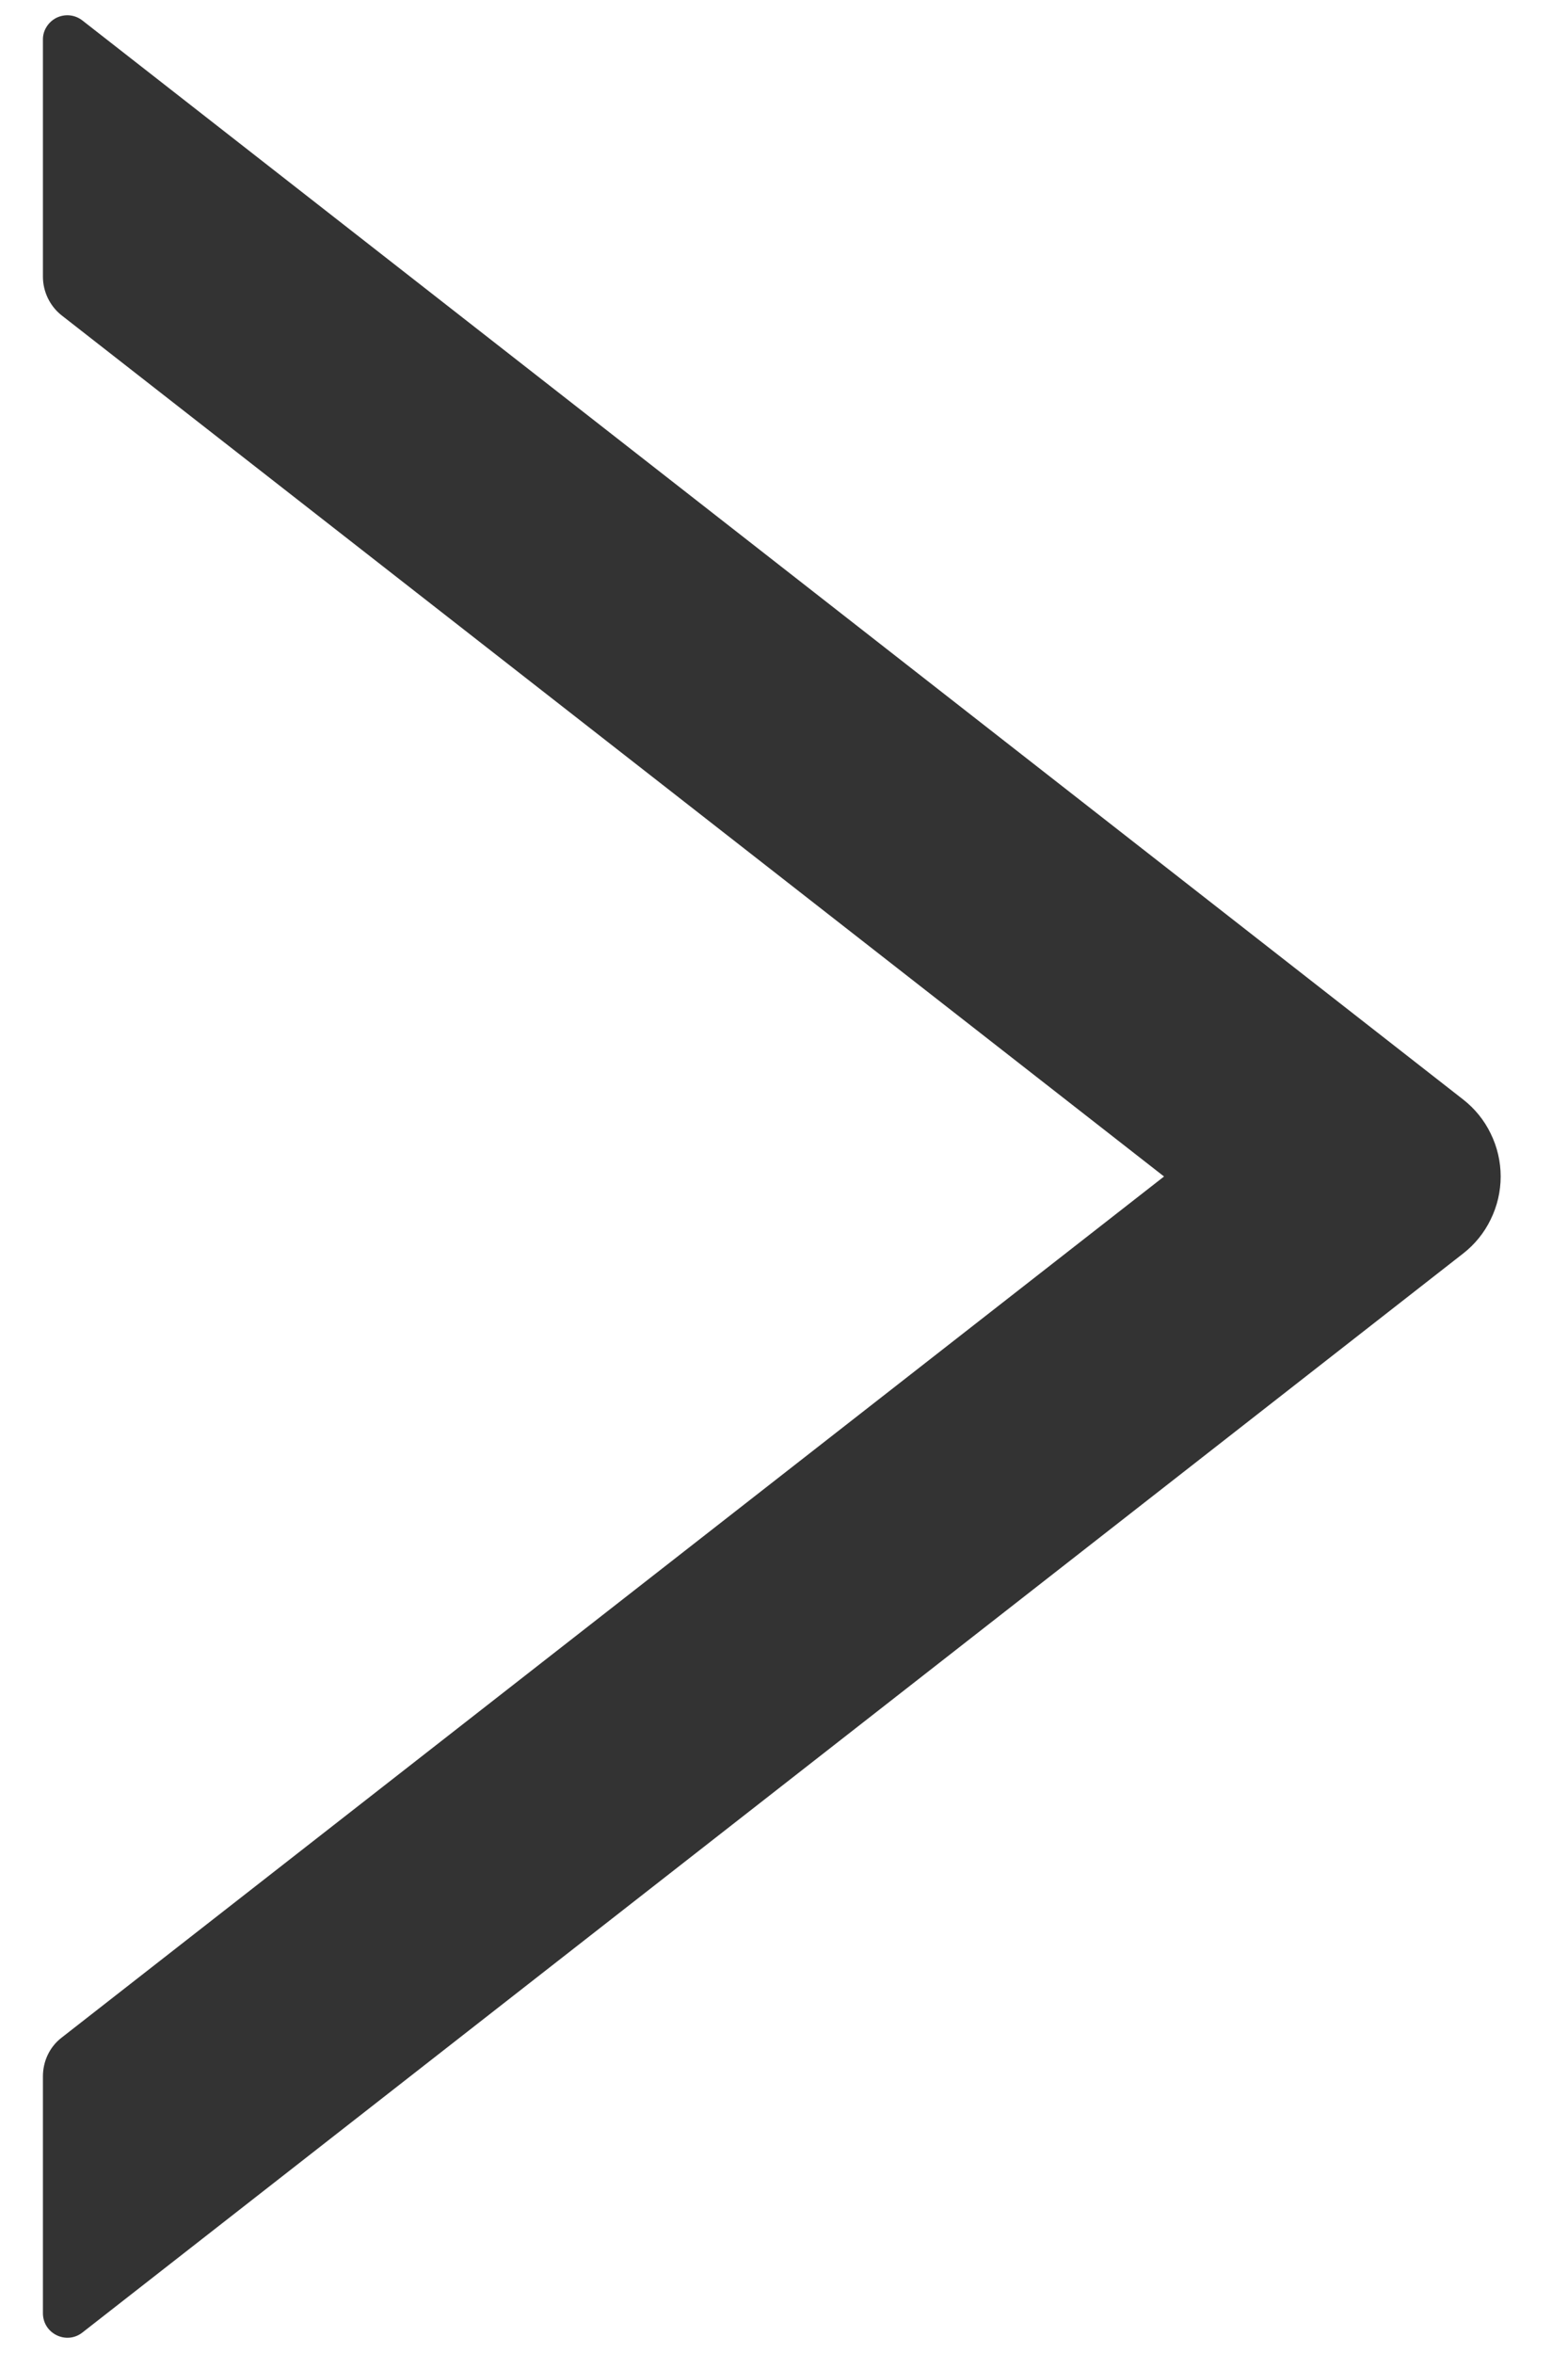 <svg width="16" height="24" viewBox="0 0 16 24" fill="none" xmlns="http://www.w3.org/2000/svg">
<path d="M14.928 11.213L0.841 0.209C0.804 0.18 0.76 0.162 0.713 0.157C0.666 0.152 0.619 0.161 0.577 0.181C0.535 0.202 0.5 0.234 0.475 0.274C0.45 0.313 0.437 0.359 0.438 0.406V2.822C0.438 2.975 0.509 3.122 0.628 3.216L11.878 12L0.628 20.784C0.506 20.878 0.438 21.025 0.438 21.178V23.594C0.438 23.803 0.678 23.919 0.841 23.791L14.928 12.787C15.048 12.694 15.145 12.575 15.211 12.438C15.278 12.302 15.313 12.152 15.313 12C15.313 11.848 15.278 11.698 15.211 11.562C15.145 11.425 15.048 11.306 14.928 11.213Z" fill="black" fill-opacity="0.8"/>
</svg>
